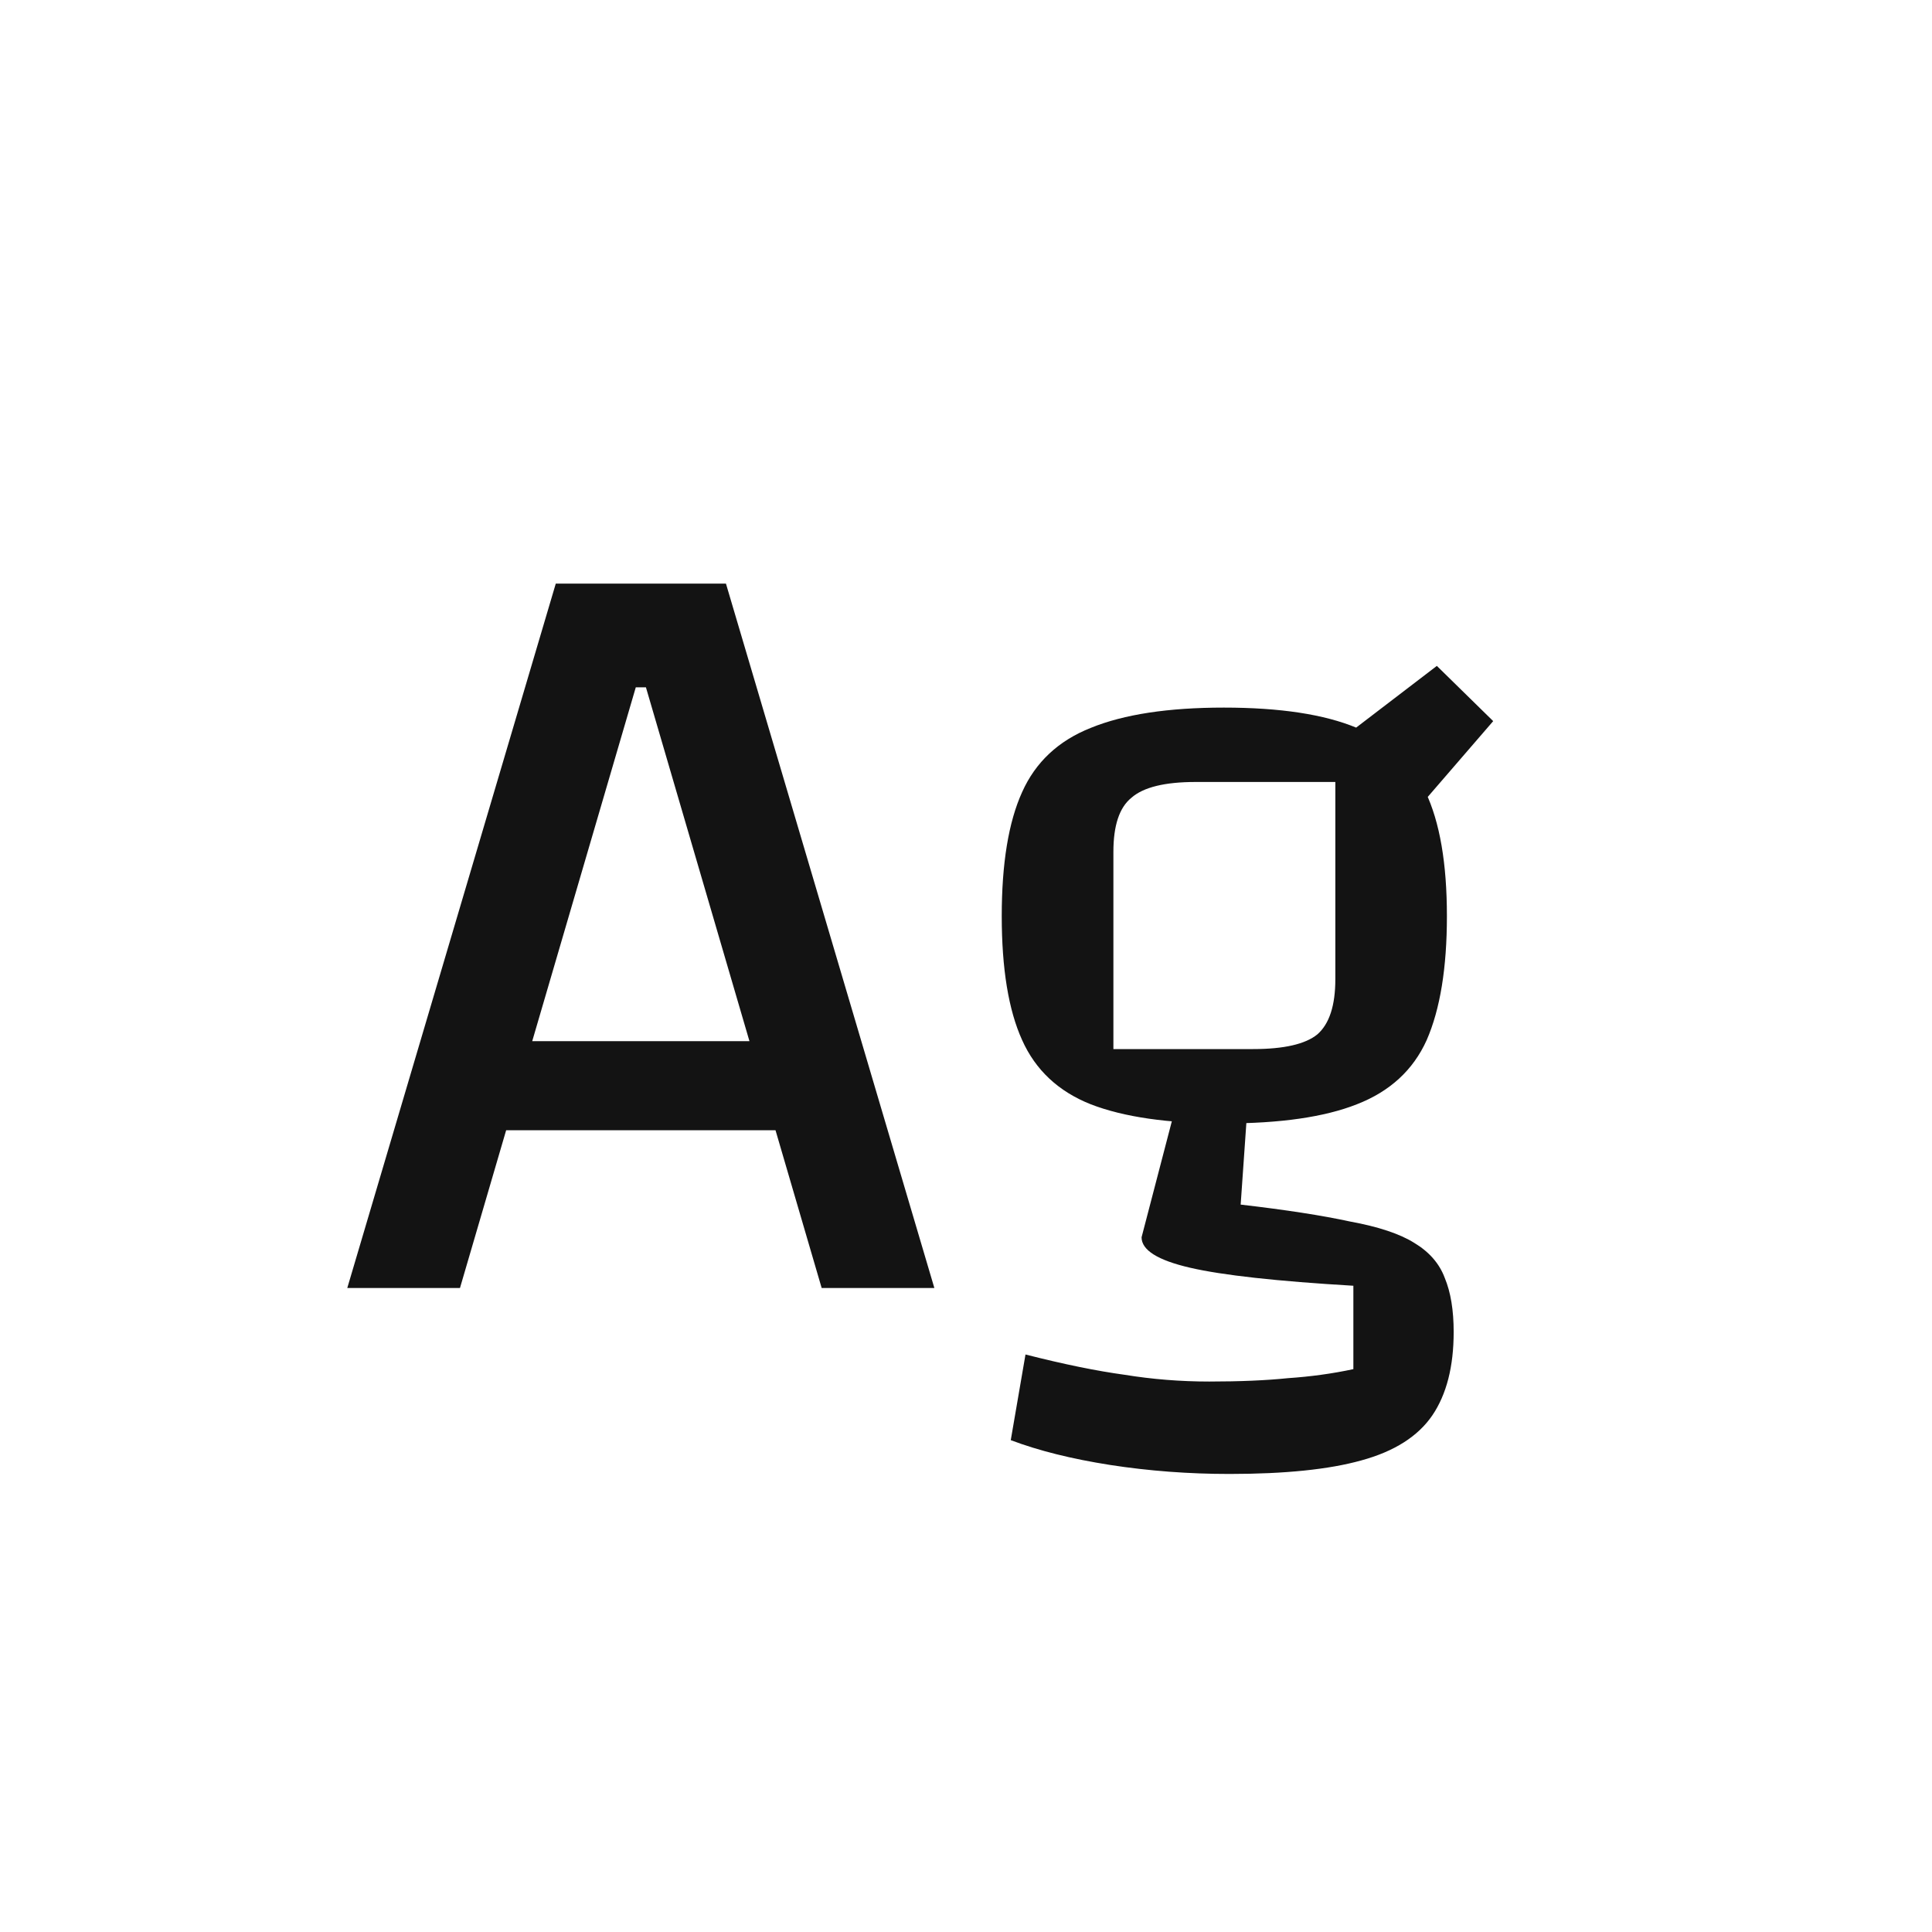 <svg width="24" height="24" viewBox="0 0 24 24" fill="none" xmlns="http://www.w3.org/2000/svg">
<path d="M4.314 16L6.904 7.25H9.018L11.607 16H10.207L8.024 8.538H7.898L5.714 16H4.314ZM5.602 14.04V12.934H10.348V14.04H5.602ZM15.203 13.956C14.512 13.956 13.961 13.877 13.55 13.718C13.149 13.559 12.864 13.293 12.697 12.92C12.528 12.547 12.444 12.033 12.444 11.38C12.444 10.727 12.528 10.213 12.697 9.84C12.864 9.467 13.149 9.201 13.55 9.042C13.961 8.874 14.512 8.79 15.203 8.79C15.902 8.79 16.453 8.874 16.855 9.042C17.256 9.201 17.541 9.467 17.709 9.84C17.886 10.213 17.974 10.727 17.974 11.38C17.974 12.024 17.89 12.537 17.723 12.92C17.555 13.293 17.265 13.559 16.855 13.718C16.453 13.877 15.902 13.956 15.203 13.956ZM13.831 13.032H15.566C15.949 13.032 16.215 12.971 16.364 12.85C16.514 12.719 16.588 12.491 16.588 12.164V9.714H14.852C14.47 9.714 14.204 9.779 14.055 9.91C13.905 10.031 13.831 10.255 13.831 10.582V13.032ZM18.058 16.546C18.058 16.975 17.97 17.321 17.793 17.582C17.615 17.843 17.321 18.03 16.91 18.142C16.509 18.254 15.963 18.31 15.273 18.31C14.768 18.31 14.274 18.273 13.789 18.198C13.312 18.123 12.902 18.021 12.556 17.89L12.739 16.826C13.214 16.947 13.625 17.031 13.97 17.078C14.316 17.134 14.666 17.162 15.021 17.162C15.403 17.162 15.73 17.148 16 17.12C16.28 17.101 16.551 17.064 16.812 17.008V15.972C15.861 15.916 15.184 15.841 14.783 15.748C14.381 15.655 14.181 15.529 14.181 15.37L14.601 13.76H15.496L15.412 14.964C15.973 15.029 16.425 15.099 16.77 15.174C17.125 15.239 17.391 15.328 17.569 15.44C17.755 15.552 17.881 15.697 17.947 15.874C18.021 16.051 18.058 16.275 18.058 16.546ZM17.485 10.19L16.659 9.182L17.849 8.272L18.549 8.958L17.485 10.19Z" fill="#131313"/>
</svg>
